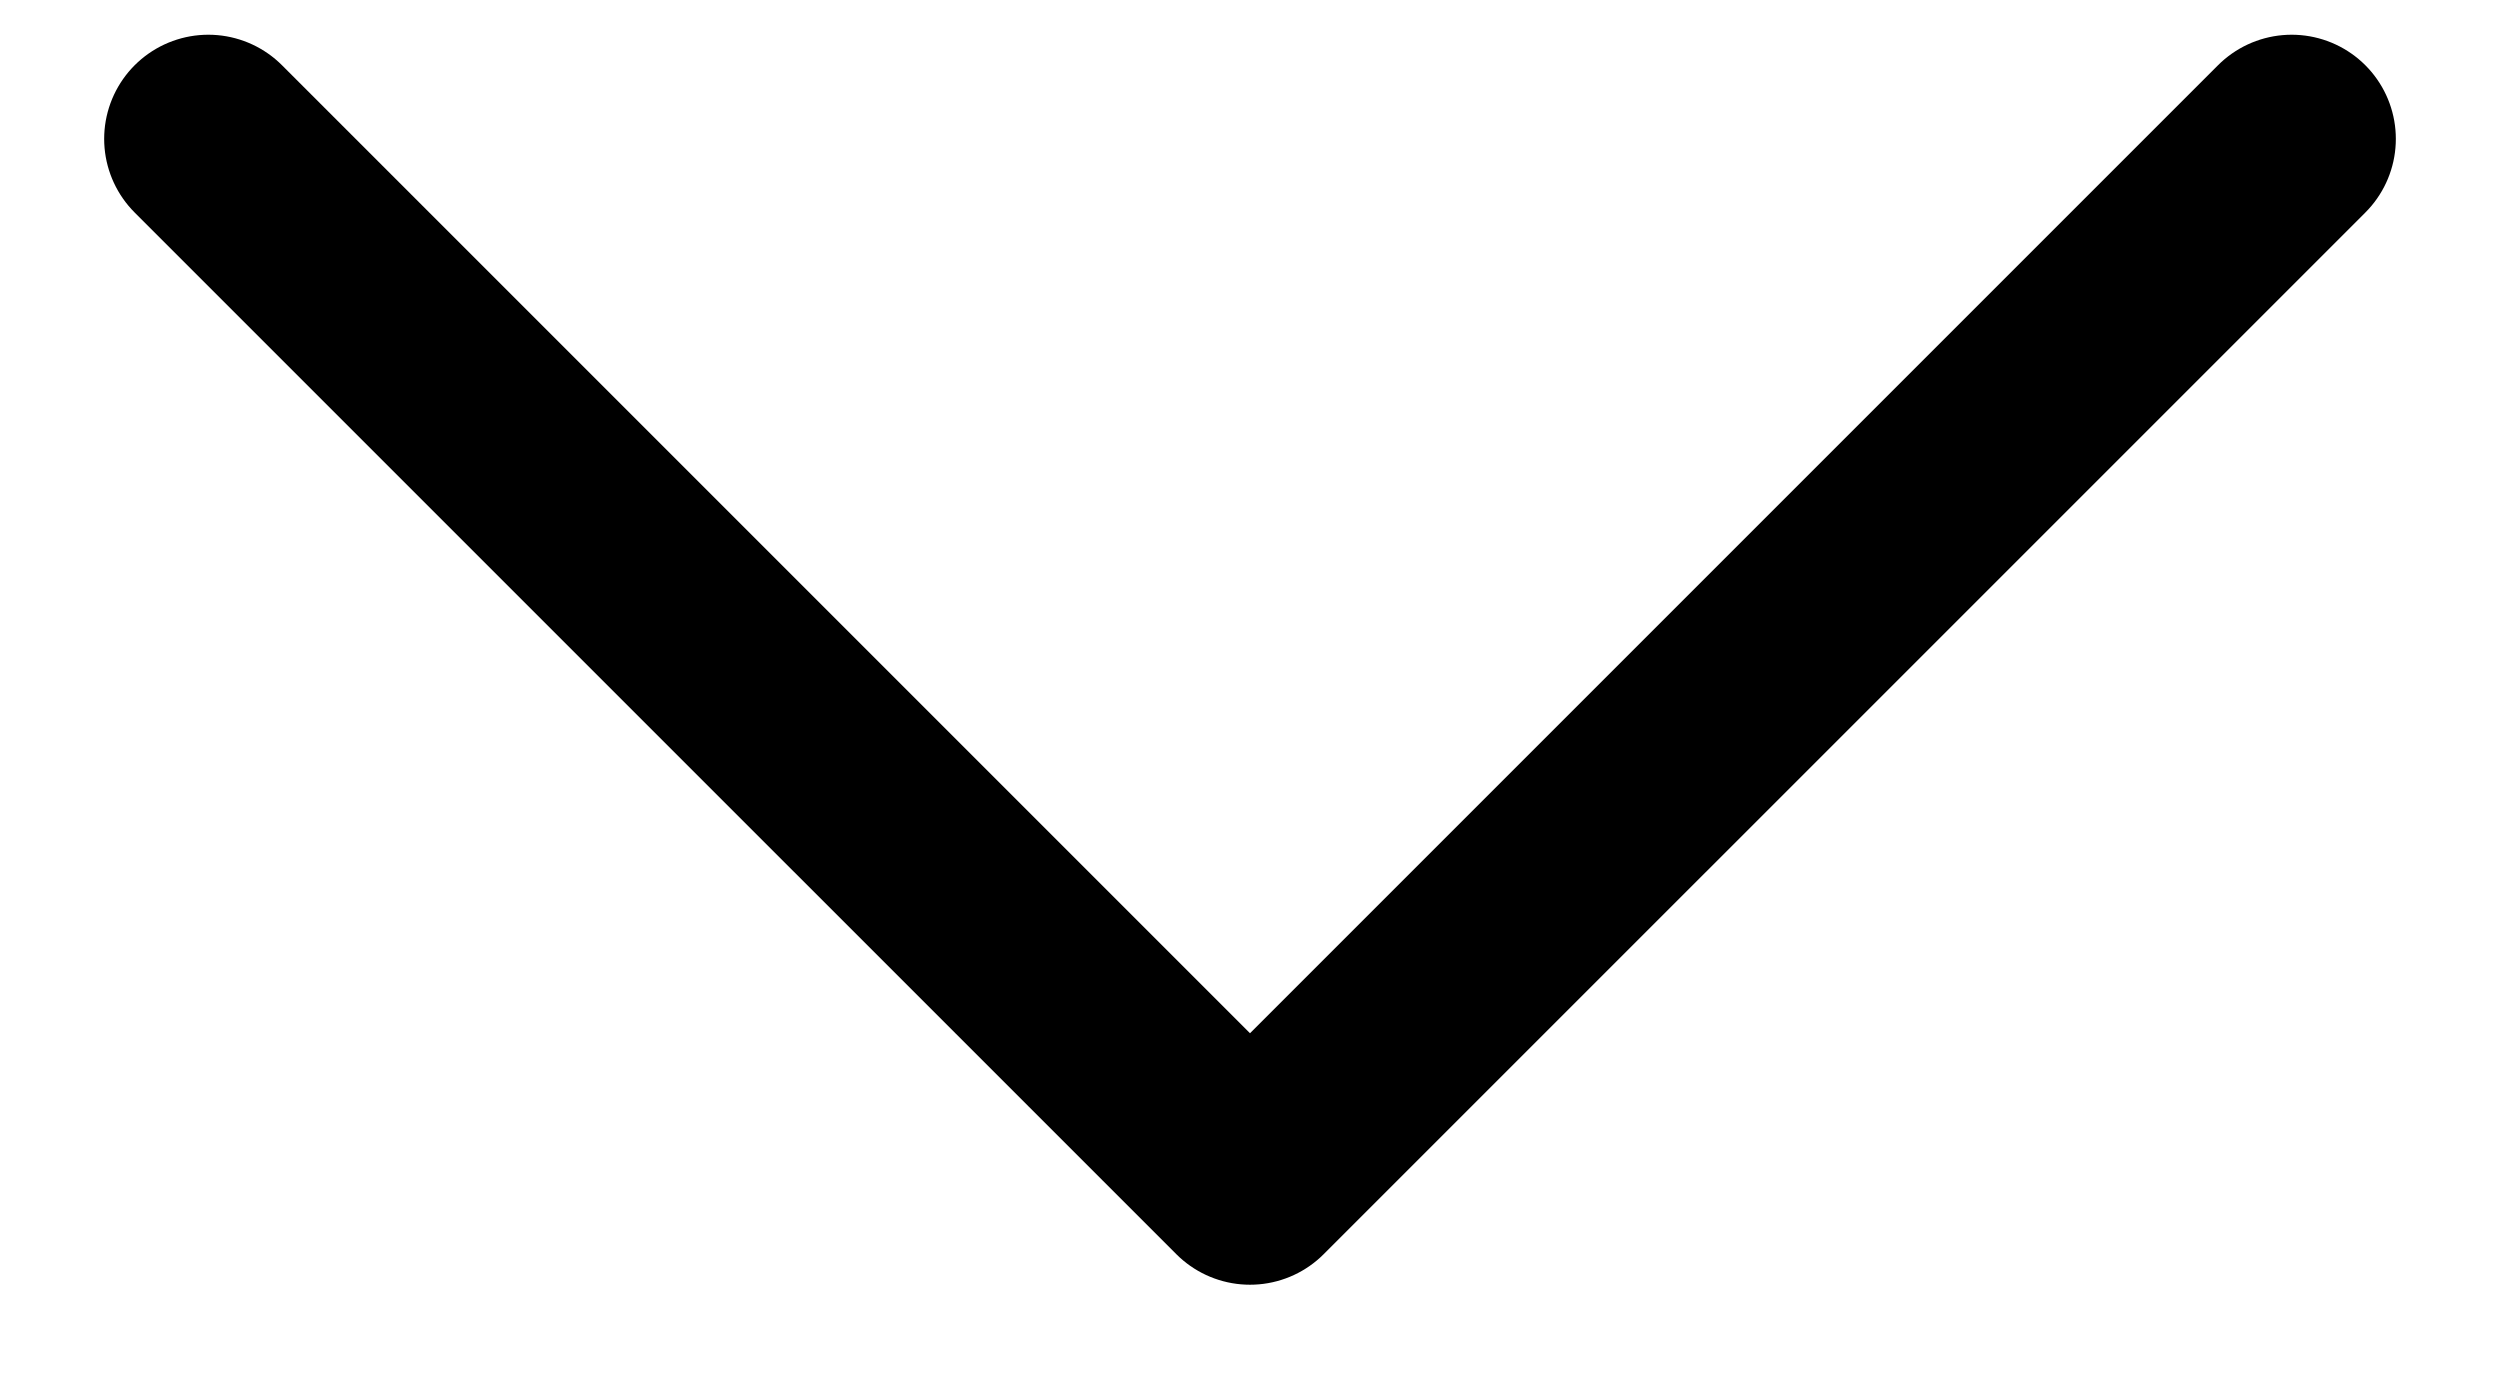 <svg width="18" height="10" viewBox="0 0 18 10" fill="none" xmlns="http://www.w3.org/2000/svg">
<path d="M16.5 1L9 8.5L1.5 1" stroke="black" stroke-width="1.5" stroke-linecap="round" stroke-linejoin="round"/>
</svg>
